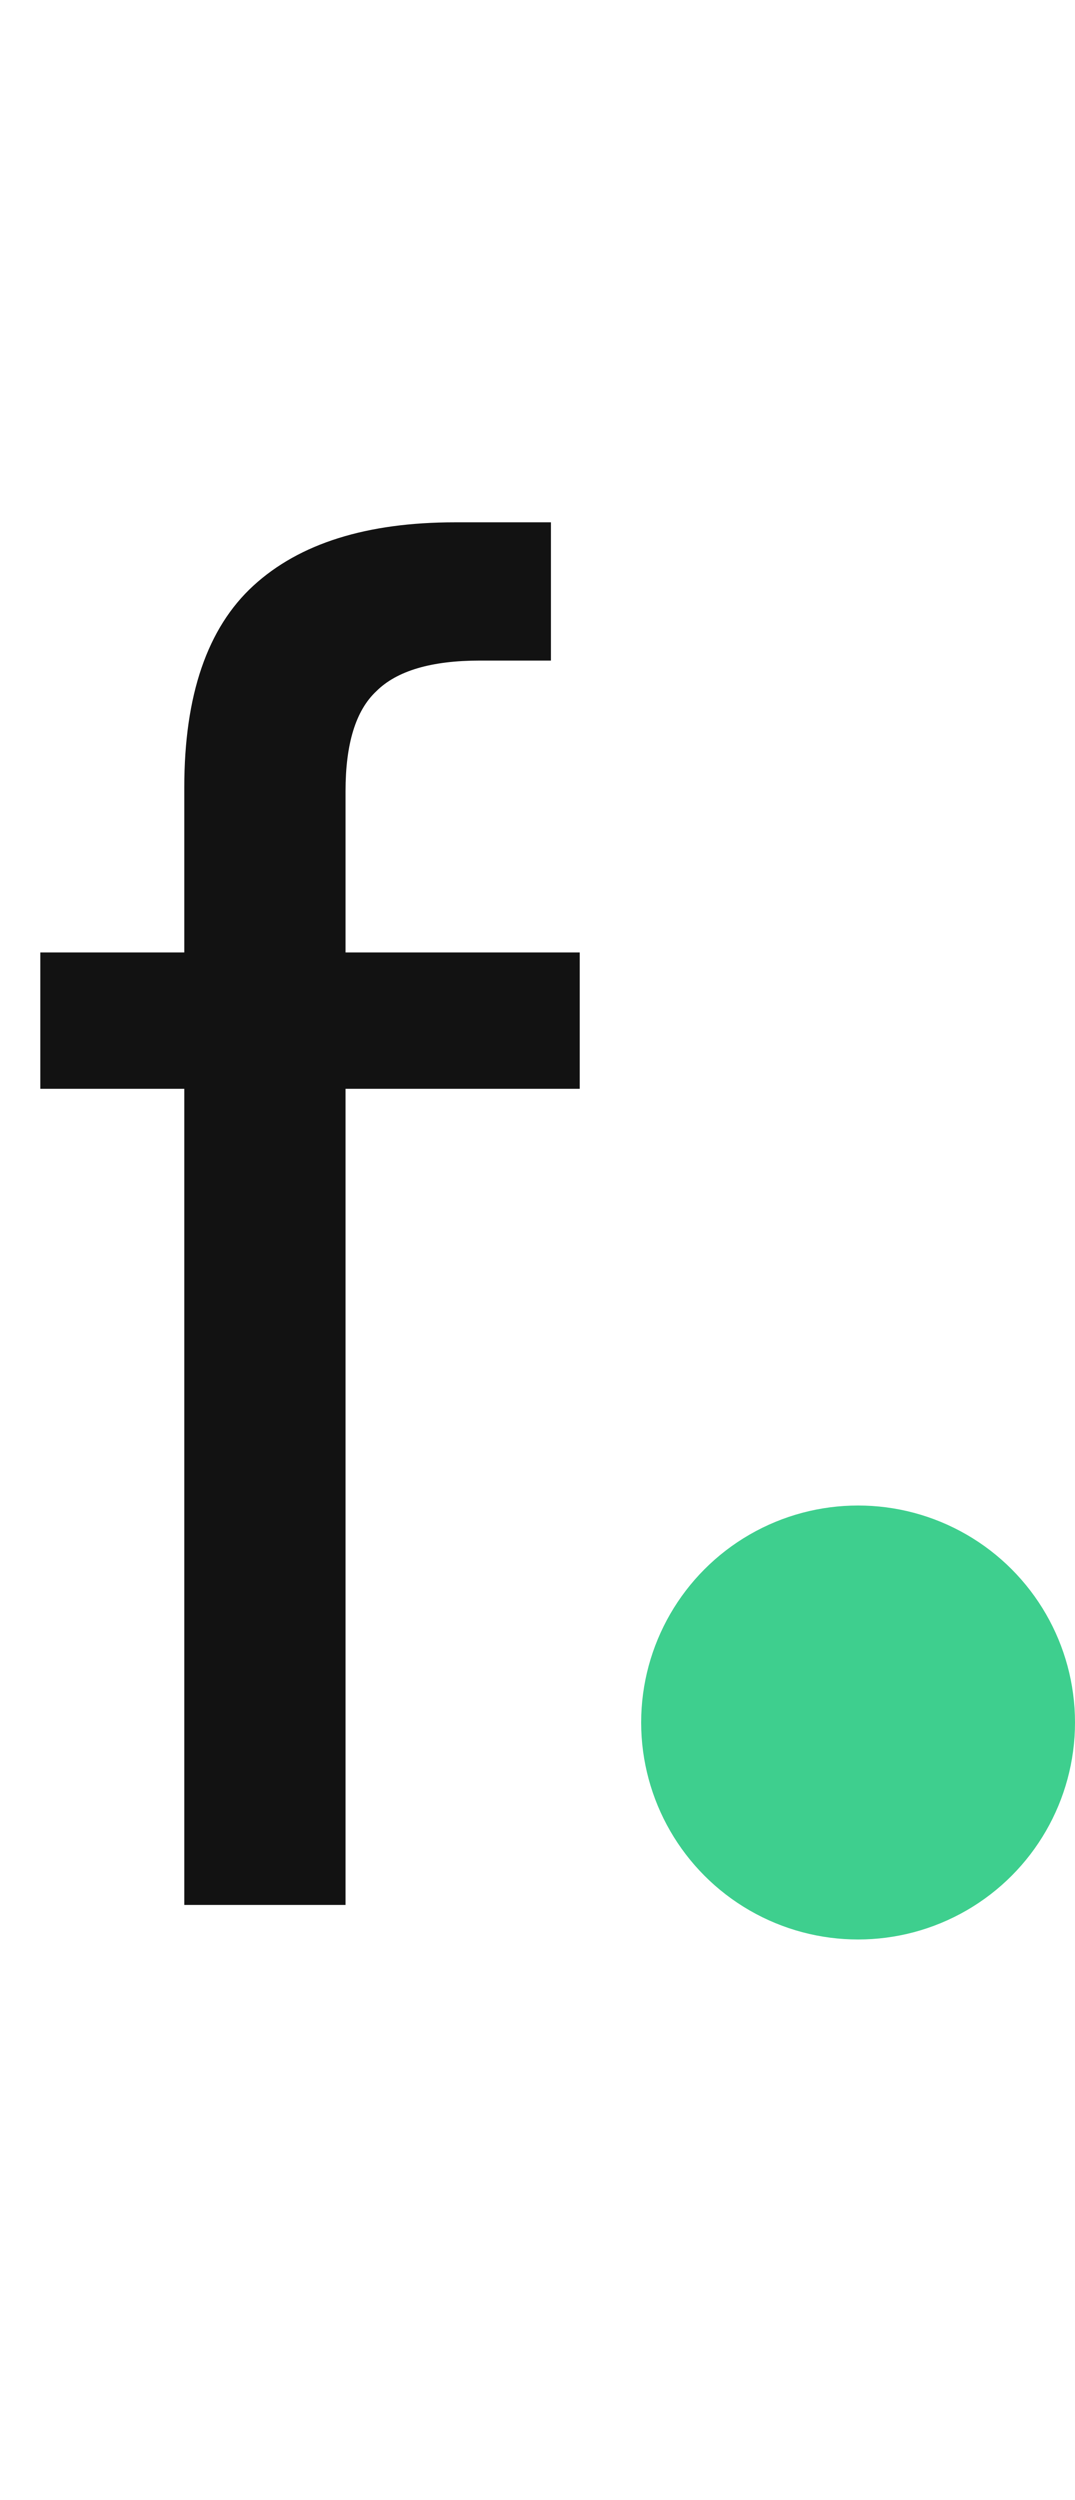 <svg width="560" height="1302" viewBox="0 0 560 1302" fill="none" xmlns="http://www.w3.org/2000/svg">
<path d="M96 992V567H21V496H96V410C96 362 108 327 132 305C156 283 191 272 237 272H287V344H250C224.667 344 206.667 349.333 196 360C185.333 370 180 387.333 180 412V496H302V567H180V992H96Z" fill="#121212"/>
<circle cx="447" cy="897" r="113" fill="#3ECF8E"/>
</svg>
